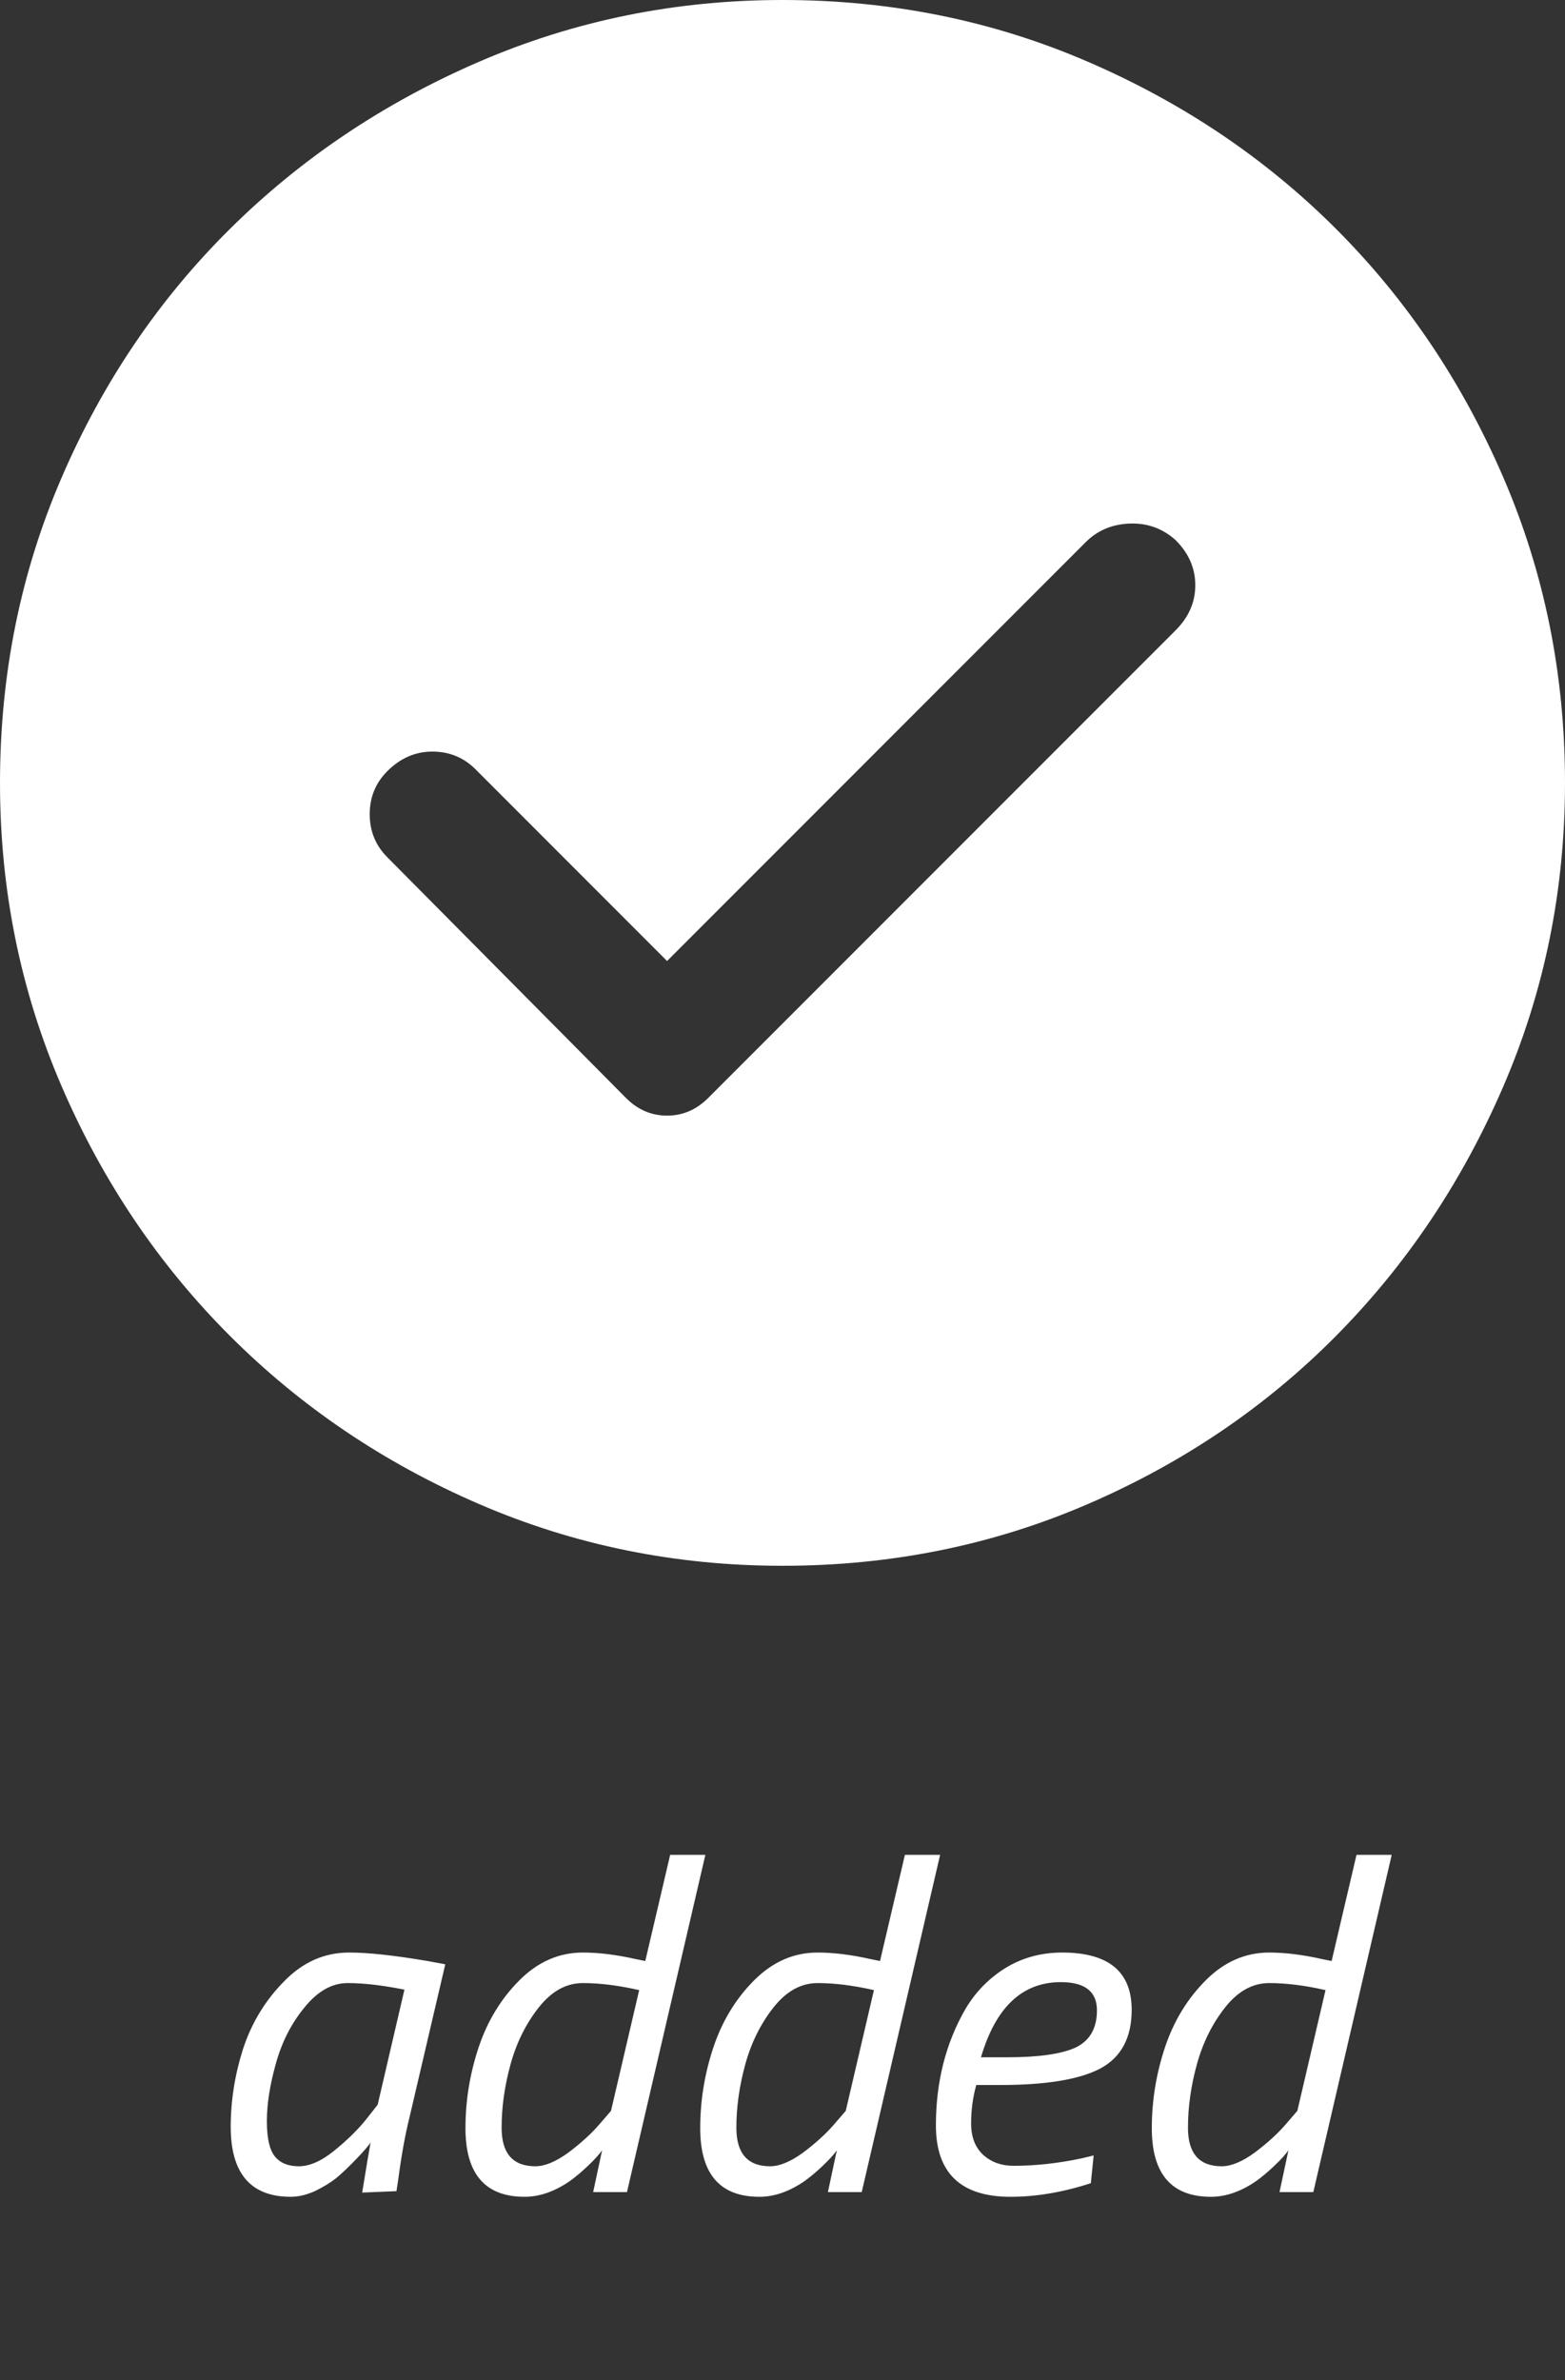 <svg width="50" height="76" viewBox="0 0 50 76" fill="none" xmlns="http://www.w3.org/2000/svg">
<rect x="0" y="0" width="50" height="76" fill="#333333" stroke="none"/>
<path d="M21.312 30.688L15.188 24.562C14.812 24.188 14.354 24 13.812 24C13.271 24 12.792 24.208 12.375 24.625C12 25 11.812 25.458 11.812 26C11.812 26.542 12 27 12.375 27.375L20 35.062C20.375 35.438 20.812 35.625 21.312 35.625C21.812 35.625 22.25 35.438 22.625 35.062L37.562 20.125C37.979 19.708 38.188 19.229 38.188 18.688C38.188 18.146 37.979 17.667 37.562 17.25C37.146 16.875 36.656 16.698 36.094 16.719C35.531 16.74 35.062 16.938 34.688 17.312L21.312 30.688ZM25 50C21.583 50 18.354 49.344 15.312 48.031C12.271 46.719 9.615 44.927 7.344 42.656C5.073 40.385 3.281 37.729 1.969 34.688C0.656 31.646 0 28.417 0 25C0 21.542 0.656 18.292 1.969 15.25C3.281 12.208 5.073 9.562 7.344 7.312C9.615 5.062 12.271 3.281 15.312 1.969C18.354 0.656 21.583 0 25 0C28.458 0 31.708 0.656 34.75 1.969C37.792 3.281 40.438 5.062 42.688 7.312C44.938 9.562 46.719 12.208 48.031 15.25C49.344 18.292 50 21.542 50 25C50 28.417 49.344 31.646 48.031 34.688C46.719 37.729 44.938 40.385 42.688 42.656C40.438 44.927 37.792 46.719 34.75 48.031C31.708 49.344 28.458 50 25 50Z" fill="white"/>
<path d="M9.291 70.15C8.011 70.15 7.371 69.405 7.371 67.915C7.371 67.085 7.501 66.26 7.761 65.44C8.031 64.61 8.466 63.89 9.066 63.28C9.666 62.66 10.361 62.35 11.151 62.35C11.761 62.35 12.596 62.44 13.656 62.62L14.226 62.725L13.086 67.6C12.946 68.16 12.826 68.82 12.726 69.58L12.666 69.97L11.571 70.015C11.711 69.155 11.801 68.62 11.841 68.41C11.791 68.5 11.641 68.675 11.391 68.935C11.151 69.185 10.936 69.39 10.746 69.55C10.556 69.7 10.326 69.84 10.056 69.97C9.786 70.09 9.531 70.15 9.291 70.15ZM12.921 63.535C12.221 63.395 11.616 63.325 11.106 63.325C10.606 63.325 10.146 63.585 9.726 64.105C9.306 64.615 9.001 65.215 8.811 65.905C8.621 66.585 8.526 67.195 8.526 67.735C8.526 68.275 8.611 68.65 8.781 68.86C8.951 69.07 9.206 69.175 9.546 69.175C9.886 69.175 10.256 69.015 10.656 68.695C11.066 68.365 11.406 68.035 11.676 67.705L12.066 67.21L12.921 63.535ZM16.761 70.15C15.501 70.15 14.871 69.42 14.871 67.96C14.871 67.08 15.011 66.22 15.291 65.38C15.571 64.54 16.006 63.825 16.596 63.235C17.186 62.645 17.861 62.35 18.621 62.35C19.131 62.35 19.696 62.42 20.316 62.56L20.616 62.62L21.411 59.23H22.536L20.031 70H18.951L19.236 68.665C19.146 68.795 18.996 68.96 18.786 69.16C18.586 69.35 18.396 69.51 18.216 69.64C17.726 69.98 17.241 70.15 16.761 70.15ZM20.421 63.55C19.761 63.4 19.161 63.325 18.621 63.325C18.091 63.325 17.621 63.585 17.211 64.105C16.801 64.625 16.501 65.23 16.311 65.92C16.121 66.61 16.026 67.285 16.026 67.945C16.026 68.765 16.386 69.175 17.106 69.175C17.406 69.175 17.756 69.03 18.156 68.74C18.556 68.44 18.886 68.14 19.146 67.84L19.521 67.405L20.421 63.55ZM24.261 70.15C23.001 70.15 22.371 69.42 22.371 67.96C22.371 67.08 22.511 66.22 22.791 65.38C23.071 64.54 23.506 63.825 24.096 63.235C24.686 62.645 25.361 62.35 26.121 62.35C26.631 62.35 27.196 62.42 27.816 62.56L28.116 62.62L28.911 59.23H30.036L27.531 70H26.451L26.736 68.665C26.646 68.795 26.496 68.96 26.286 69.16C26.086 69.35 25.896 69.51 25.716 69.64C25.226 69.98 24.741 70.15 24.261 70.15ZM27.921 63.55C27.261 63.4 26.661 63.325 26.121 63.325C25.591 63.325 25.121 63.585 24.711 64.105C24.301 64.625 24.001 65.23 23.811 65.92C23.621 66.61 23.526 67.285 23.526 67.945C23.526 68.765 23.886 69.175 24.606 69.175C24.906 69.175 25.256 69.03 25.656 68.74C26.056 68.44 26.386 68.14 26.646 67.84L27.021 67.405L27.921 63.55ZM31.026 67.81C31.026 68.24 31.156 68.575 31.416 68.815C31.676 69.045 31.996 69.16 32.376 69.16C33.086 69.16 33.816 69.08 34.566 68.92L34.941 68.83L34.851 69.715C33.961 70.005 33.106 70.15 32.286 70.15C30.696 70.15 29.901 69.39 29.901 67.87C29.901 66.48 30.216 65.24 30.846 64.15C31.166 63.61 31.591 63.175 32.121 62.845C32.661 62.515 33.266 62.35 33.936 62.35C35.416 62.35 36.156 62.96 36.156 64.18C36.156 65.07 35.821 65.695 35.151 66.055C34.481 66.405 33.416 66.58 31.956 66.58H31.191C31.081 66.97 31.026 67.38 31.026 67.81ZM32.166 65.695C33.186 65.695 33.921 65.59 34.371 65.38C34.821 65.16 35.046 64.765 35.046 64.195C35.046 63.595 34.661 63.295 33.891 63.295C32.661 63.295 31.811 64.095 31.341 65.695H32.166ZM38.689 70.15C37.429 70.15 36.799 69.42 36.799 67.96C36.799 67.08 36.939 66.22 37.219 65.38C37.499 64.54 37.934 63.825 38.524 63.235C39.114 62.645 39.789 62.35 40.549 62.35C41.059 62.35 41.624 62.42 42.244 62.56L42.544 62.62L43.339 59.23H44.464L41.959 70H40.879L41.164 68.665C41.074 68.795 40.924 68.96 40.714 69.16C40.514 69.35 40.324 69.51 40.144 69.64C39.654 69.98 39.169 70.15 38.689 70.15ZM42.349 63.55C41.689 63.4 41.089 63.325 40.549 63.325C40.019 63.325 39.549 63.585 39.139 64.105C38.729 64.625 38.429 65.23 38.239 65.92C38.049 66.61 37.954 67.285 37.954 67.945C37.954 68.765 38.314 69.175 39.034 69.175C39.334 69.175 39.684 69.03 40.084 68.74C40.484 68.44 40.814 68.14 41.074 67.84L41.449 67.405L42.349 63.55Z" fill="white"/>
</svg>
